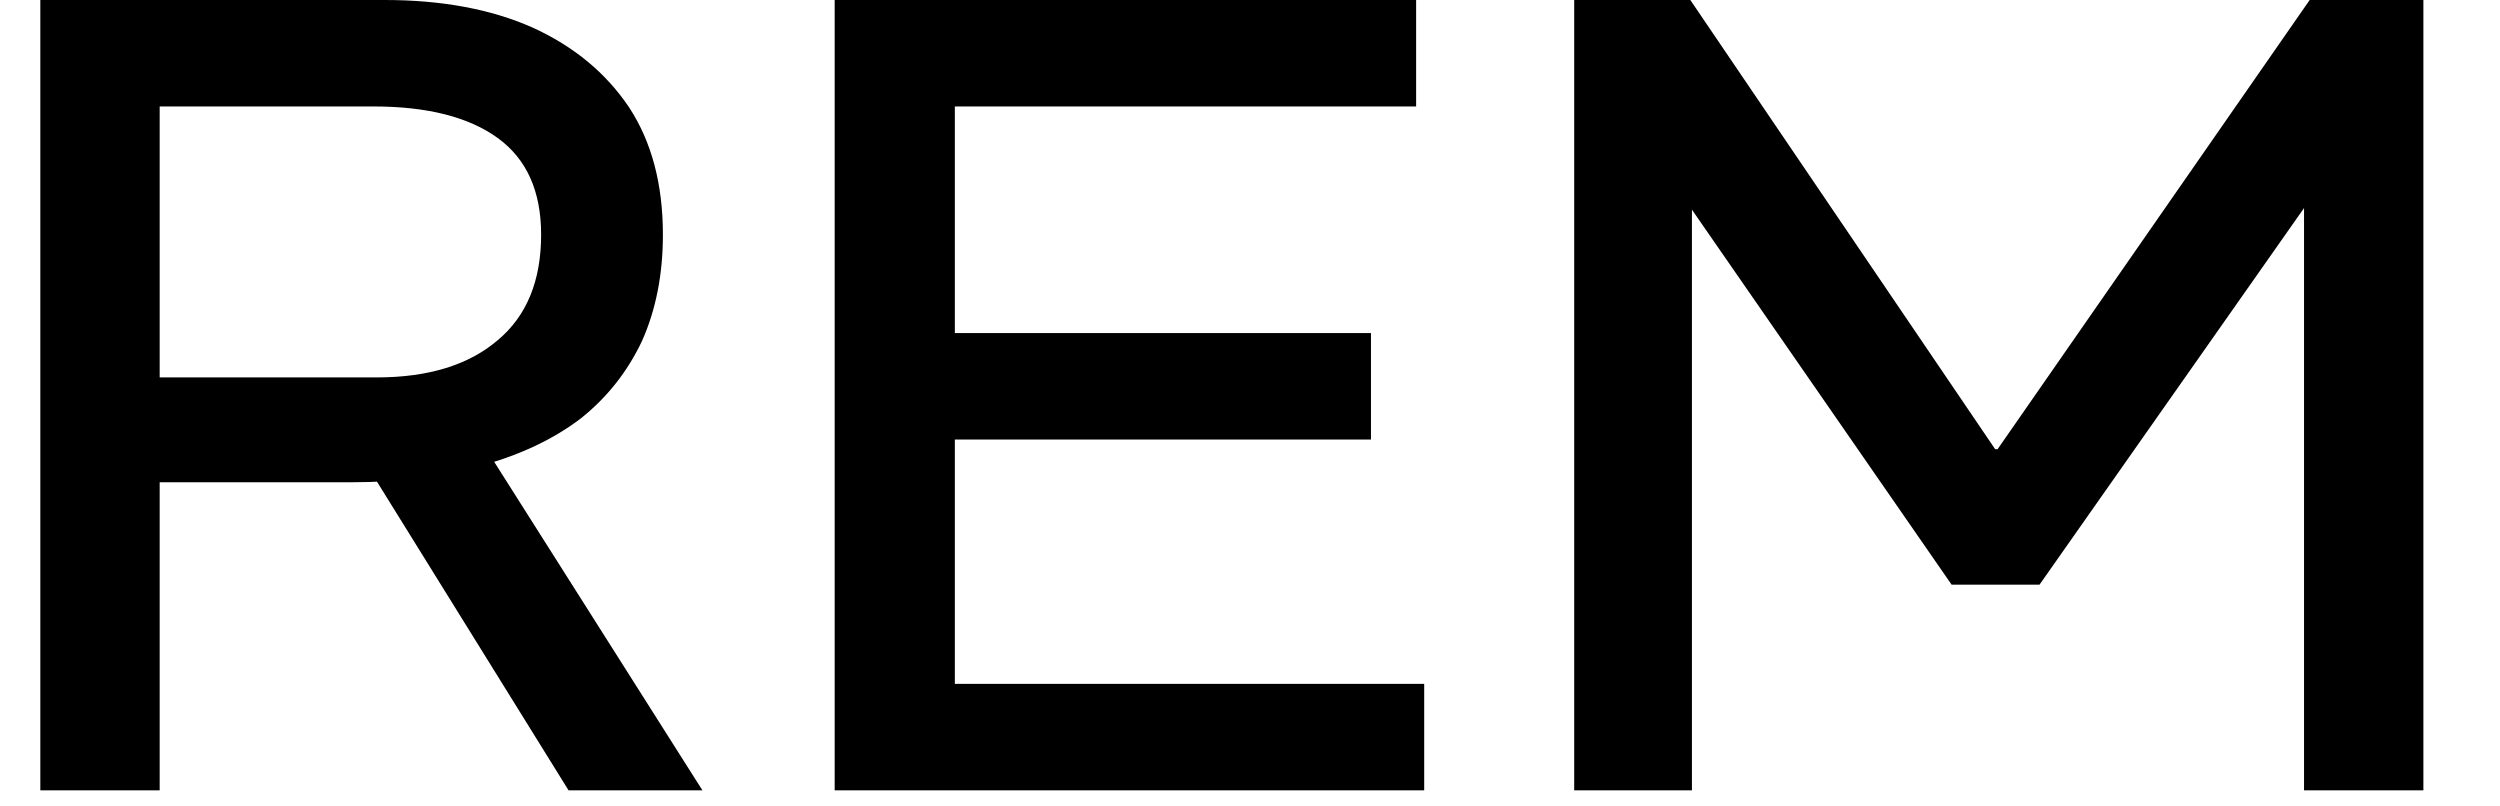 <svg width="31" height="10" viewBox="0 0 31 10" fill="none" xmlns="http://www.w3.org/2000/svg">
<path d="M1.98 9.8H0.5V0H4.77C5.477 0 6.087 0.113 6.6 0.34C7.113 0.573 7.513 0.903 7.8 1.33C8.08 1.757 8.22 2.283 8.22 2.91C8.22 3.403 8.133 3.843 7.96 4.23C7.78 4.61 7.527 4.93 7.2 5.19C6.867 5.443 6.46 5.637 5.98 5.77C5.507 5.91 4.967 5.98 4.36 5.98H1.98V9.8ZM8.71 9.8H7.05L4.53 5.74L5.94 5.43L8.71 9.8ZM1.98 1.32V4.68H4.67C5.31 4.68 5.81 4.527 6.17 4.22C6.53 3.92 6.71 3.483 6.71 2.91C6.71 2.37 6.53 1.97 6.17 1.71C5.81 1.45 5.297 1.32 4.63 1.32H1.98ZM17.66 9.8H10.35V0H17.56V1.32H11.84V4.13H17V5.45H11.84V8.48H17.66V9.8ZM20.98 9.8H19.52V0H20.96L24.74 5.57H24.77L28.64 0H30.05V9.8H28.57V2.58L25.29 7.25H24.2L20.98 2.6V9.8Z" fill="black"/>
</svg>

